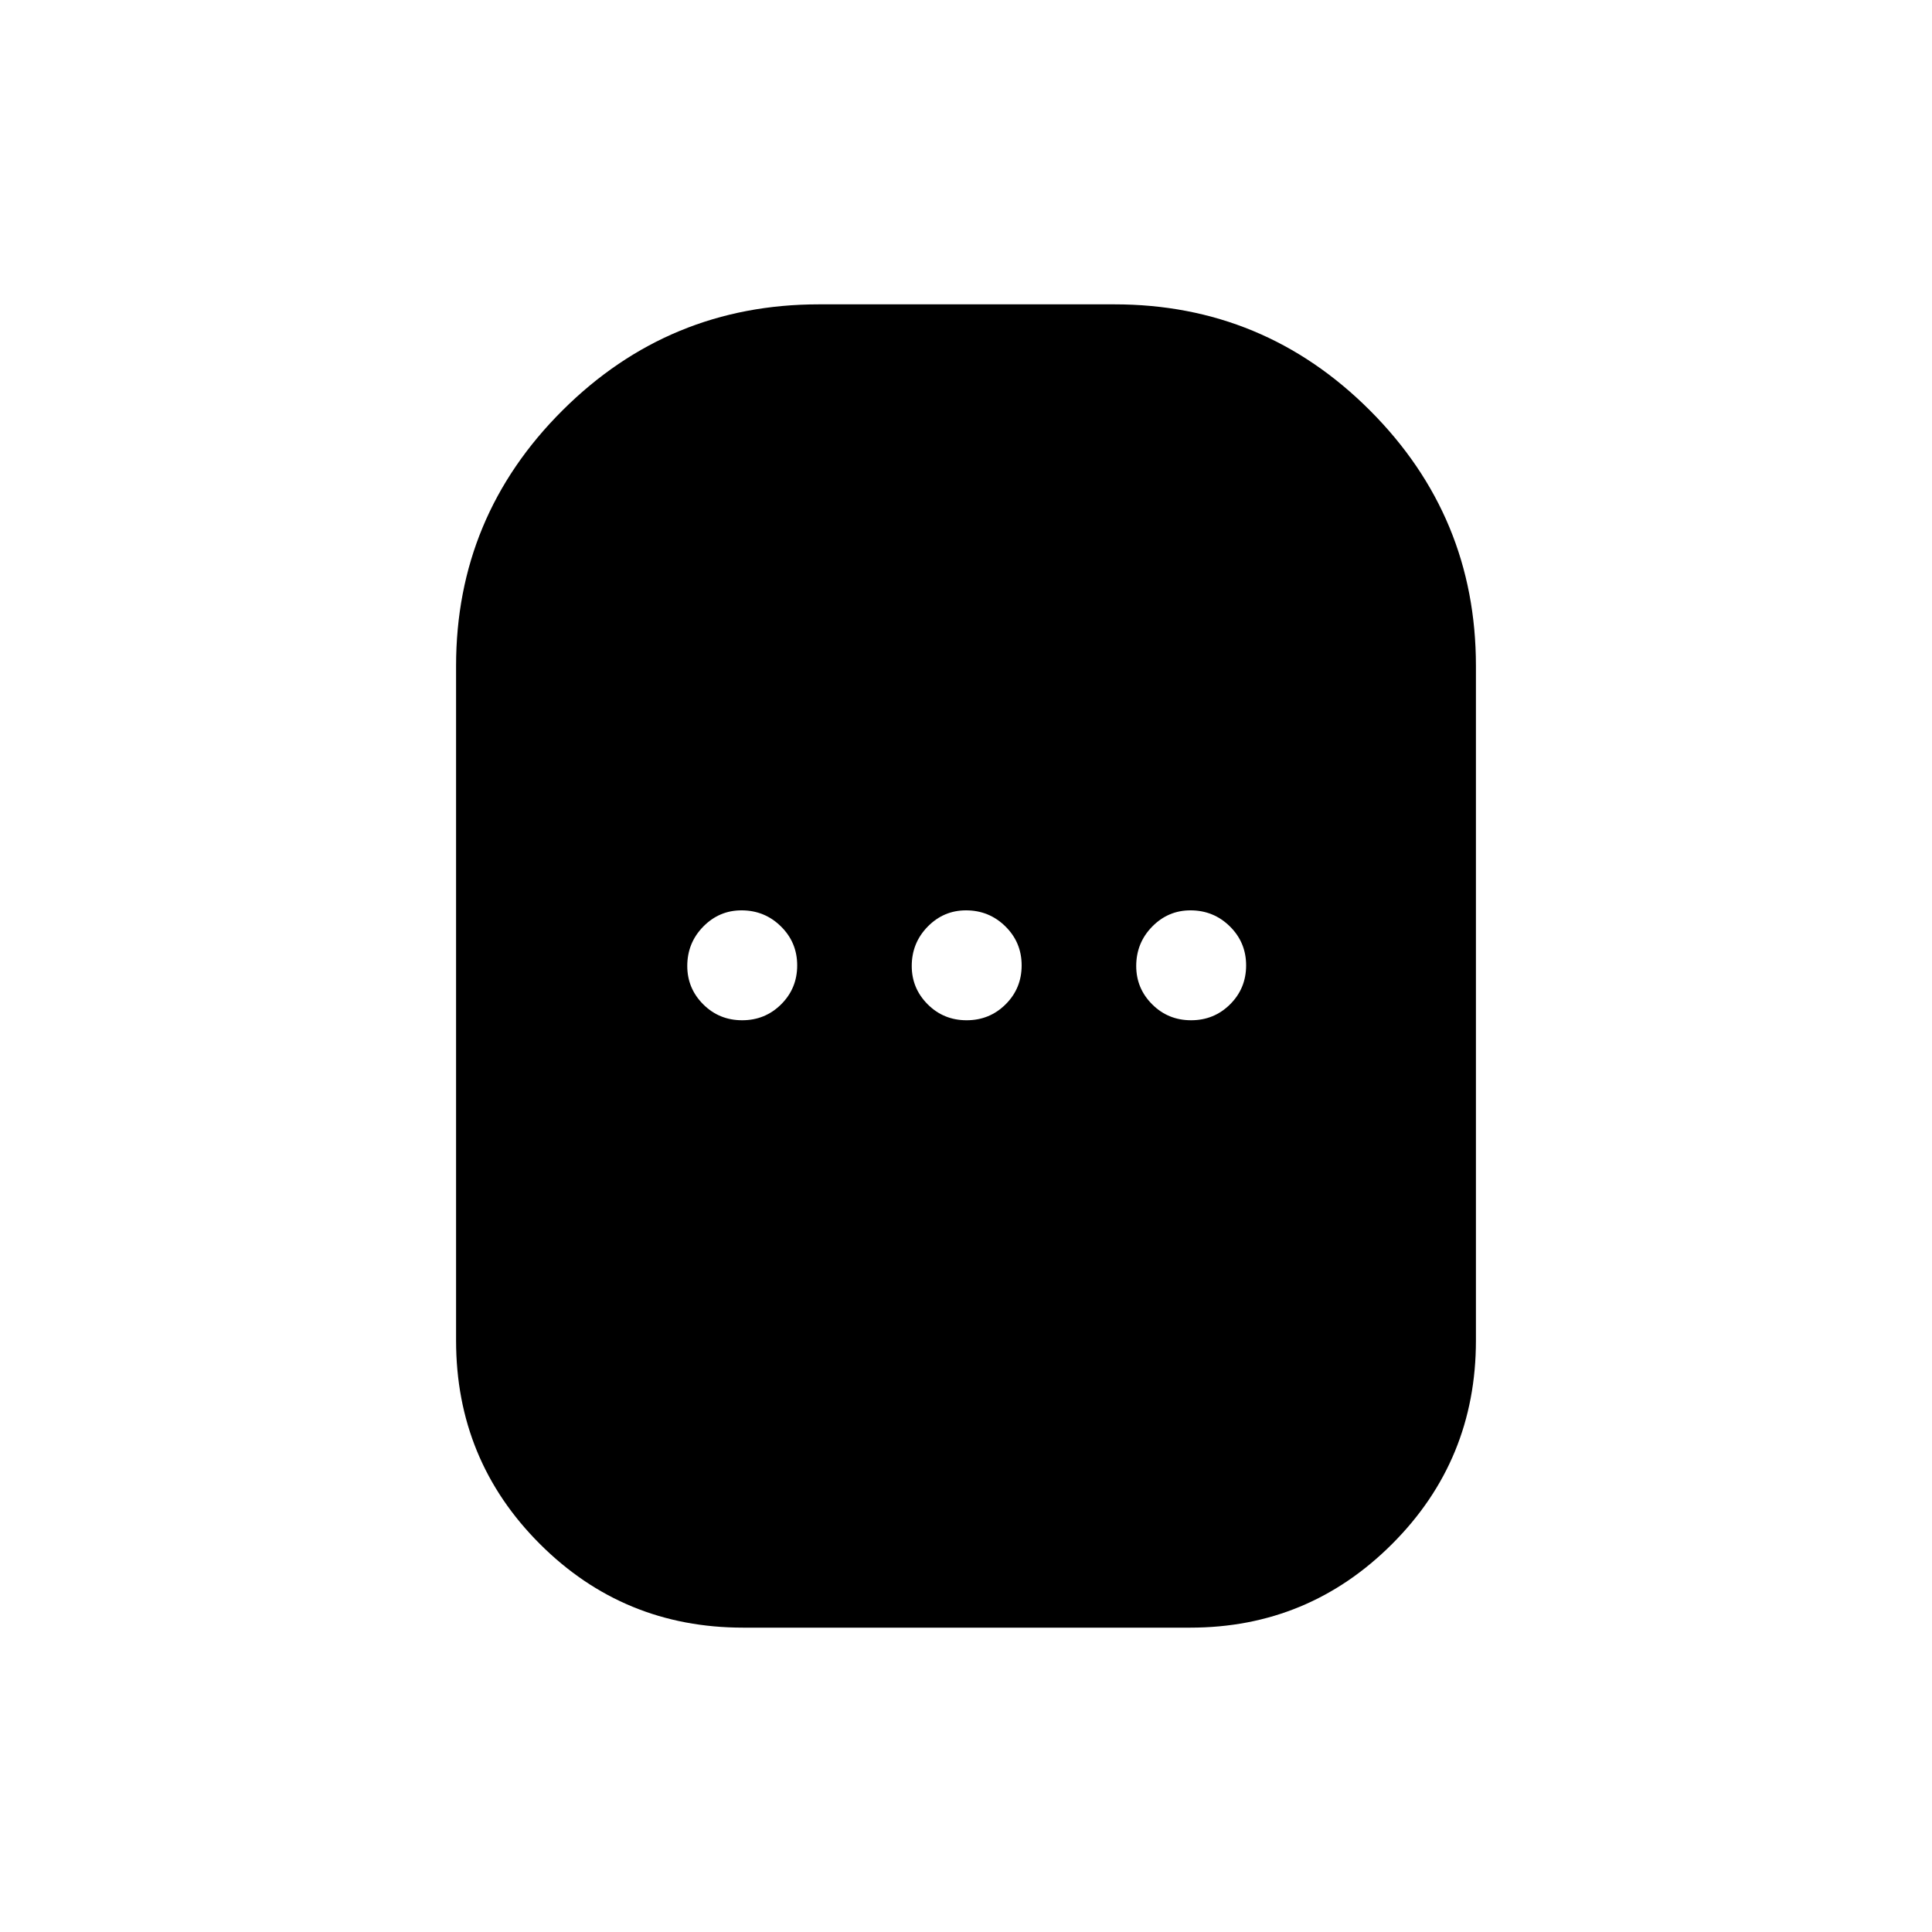 <svg xmlns="http://www.w3.org/2000/svg" height="48" viewBox="0 -960 960 960" width="48"><path d="M369.27-151.23q-59.43 0-101.04-41.61-41.61-41.62-41.61-101.05v-335.22q0-74.27 52.88-126.97 52.88-52.69 127.46-52.69h146.77q74.27 0 126.96 52.69 52.69 52.7 52.69 126.97v335.22q0 59.43-41.61 101.05-41.61 41.61-100.35 41.61H369.27Zm-.5-301.81q11.42 0 19.38-7.92 7.97-7.92 7.97-19.35 0-11.42-8.1-19.38-8.09-7.96-19.56-7.96-11.11 0-19.04 8.09-7.92 8.09-7.92 19.56 0 11.12 7.92 19.04 7.93 7.92 19.35 7.92Zm111.54 0q11.42 0 19.38-7.92 7.96-7.92 7.96-19.35 0-11.42-8.09-19.38-8.09-7.96-19.56-7.96-11.12 0-19.04 8.09T453.04-480q0 11.12 7.92 19.04t19.35 7.92Zm111.54 0q11.42 0 19.38-7.92 7.96-7.92 7.96-19.35 0-11.42-8.09-19.38-8.09-7.96-19.56-7.96-11.12 0-19.04 8.09T564.58-480q0 11.12 7.92 19.04t19.35 7.92Z"/></svg>
